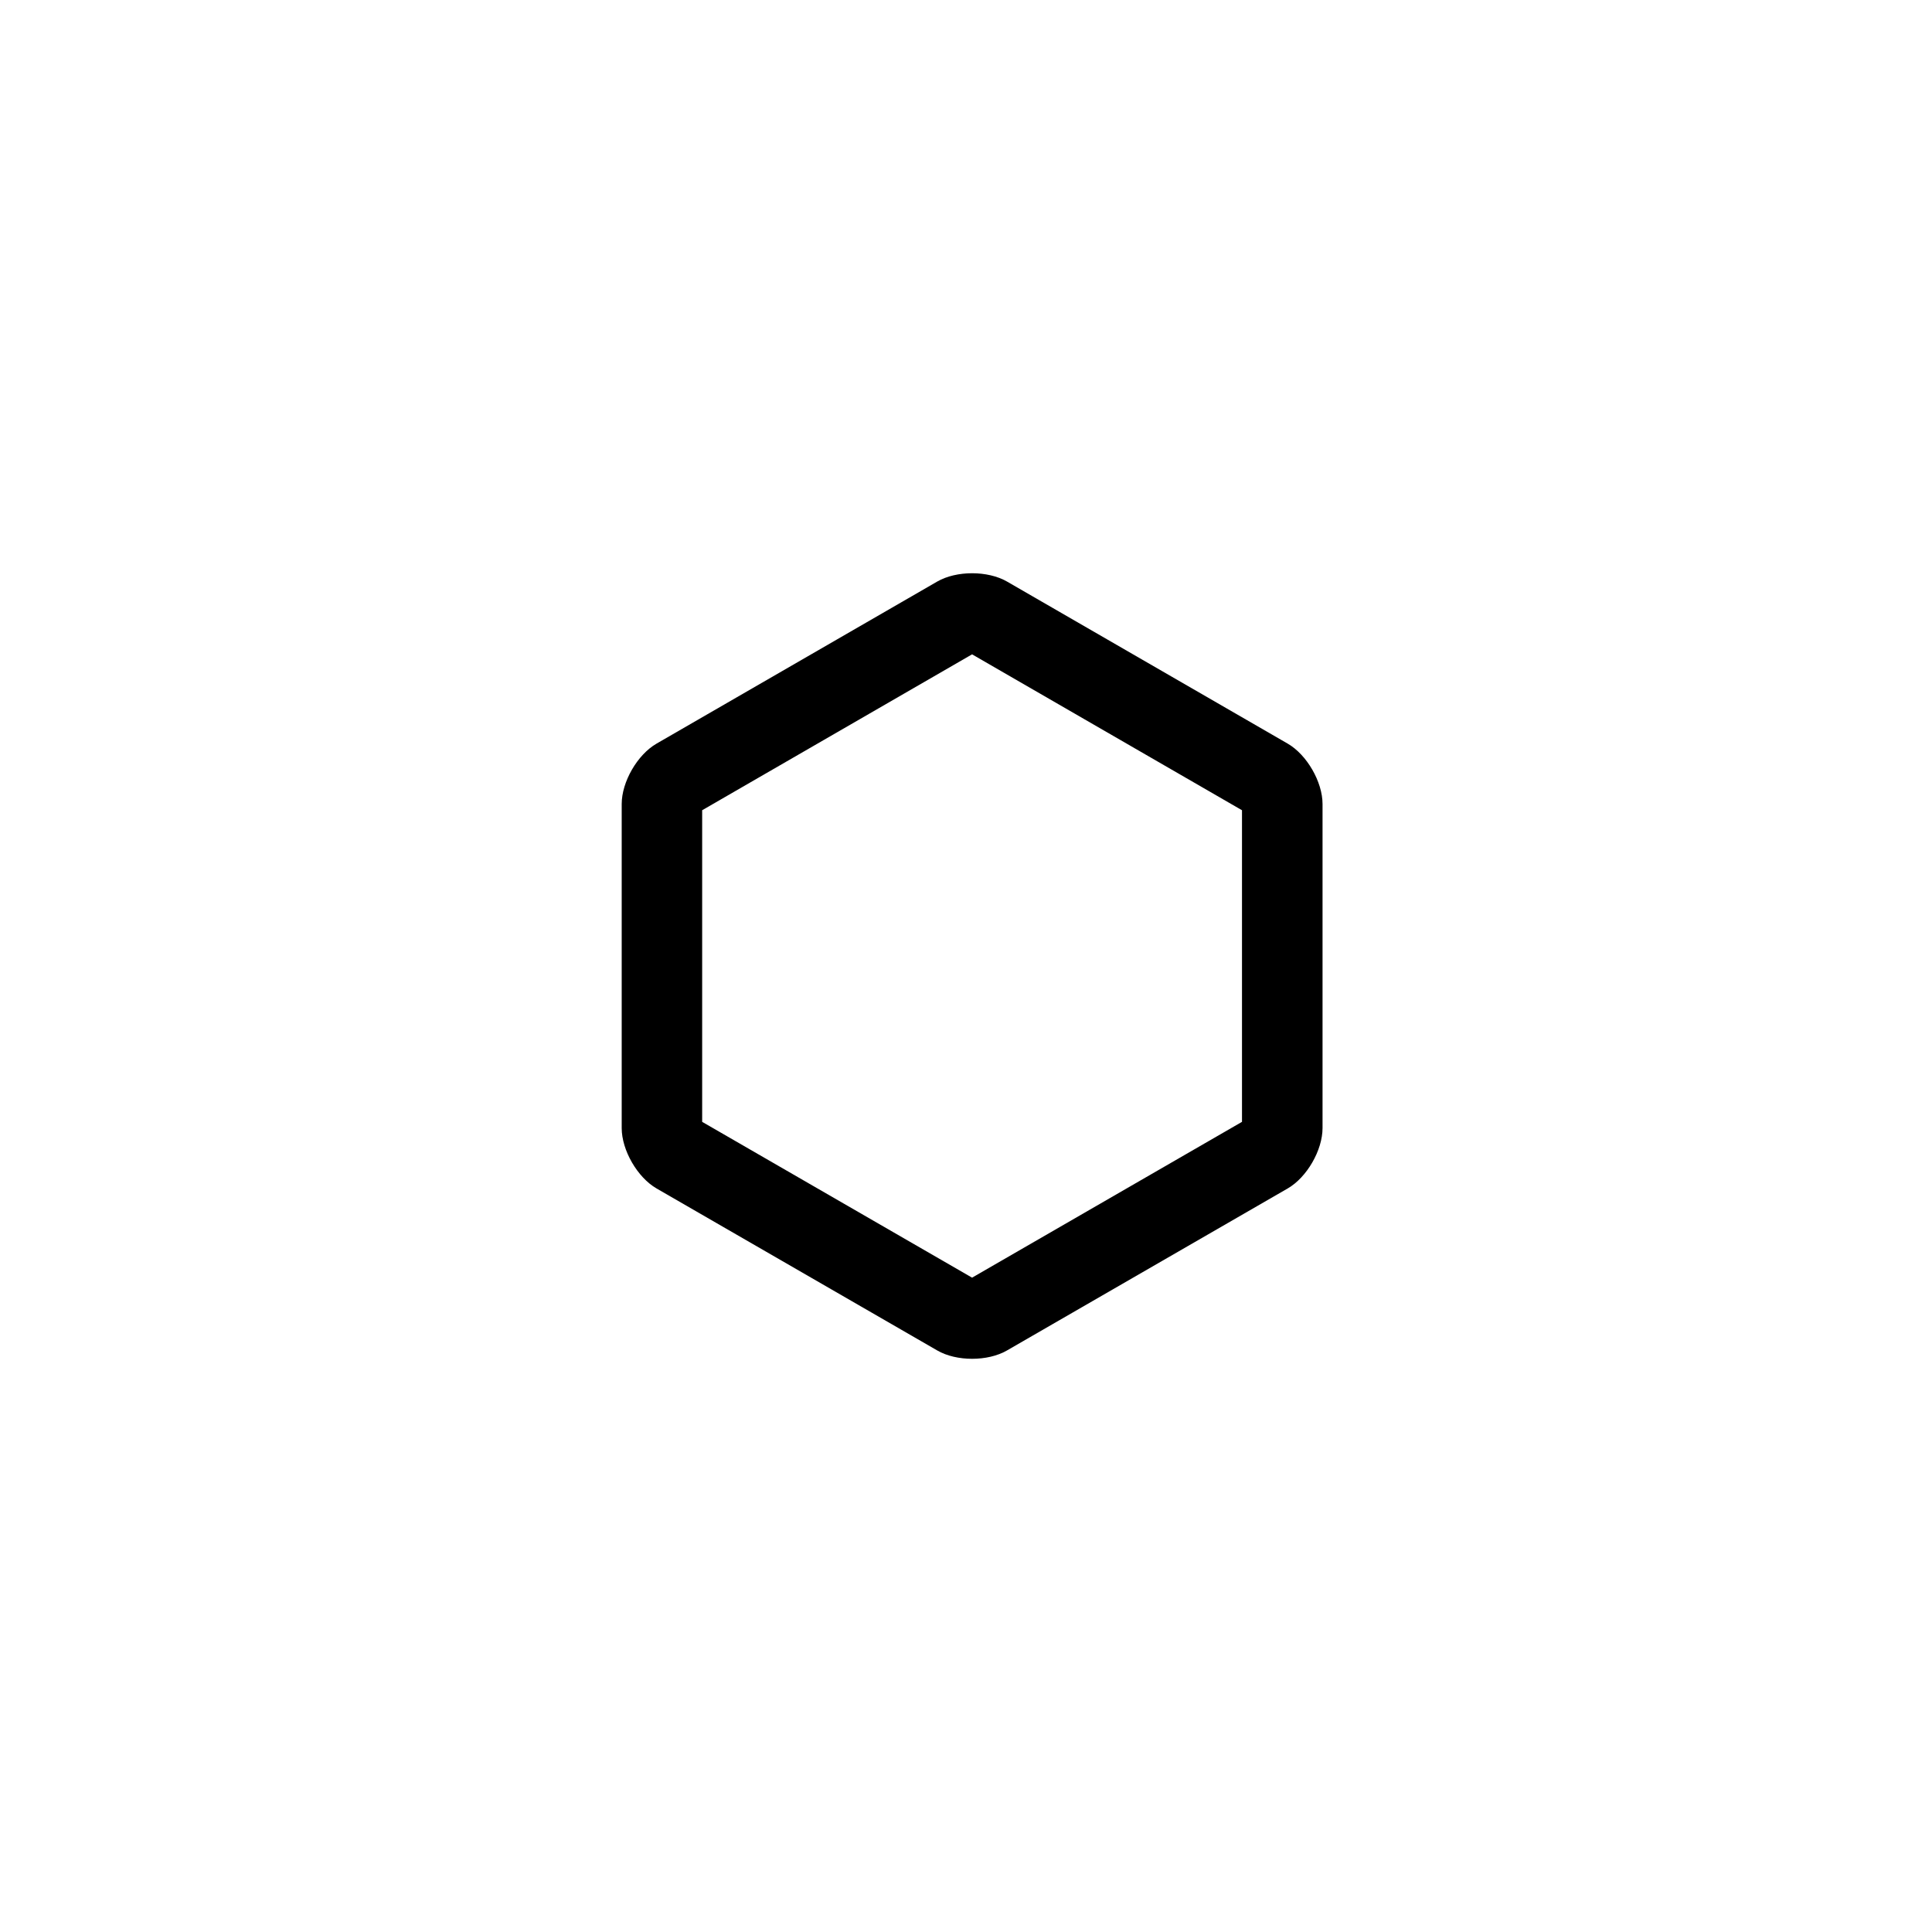 <?xml version="1.0" encoding="utf-8"?>
<!-- Generator: Adobe Illustrator 16.0.4, SVG Export Plug-In . SVG Version: 6.00 Build 0)  -->
<!DOCTYPE svg PUBLIC "-//W3C//DTD SVG 1.1//EN" "http://www.w3.org/Graphics/SVG/1.1/DTD/svg11.dtd">
<svg version="1.1" id="Layer_1" xmlns="http://www.w3.org/2000/svg" xmlns:xlink="http://www.w3.org/1999/xlink" x="0px" y="0px"
	 width="48px" height="48px" viewBox="0 0 48 48" enable-background="new 0 0 48 48" xml:space="preserve">
<path d="M24.151,16.257l6.706,3.873v7.742l-6.706,3.871l-6.706-3.871V20.13L24.151,16.257 M24.152,14.242
	c-0.314,0-0.628,0.069-0.866,0.206l-6.974,4.027c-0.477,0.275-0.866,0.95-0.866,1.5v8.052c0,0.55,0.39,1.225,0.866,1.5l6.974,4.025
	c0.238,0.138,0.552,0.207,0.866,0.207s0.627-0.069,0.866-0.207l6.974-4.025c0.477-0.275,0.866-0.95,0.866-1.5v-8.052
	c0-0.55-0.39-1.225-0.866-1.5l-6.974-4.027C24.779,14.311,24.466,14.242,24.152,14.242L24.152,14.242z"/>
</svg>
